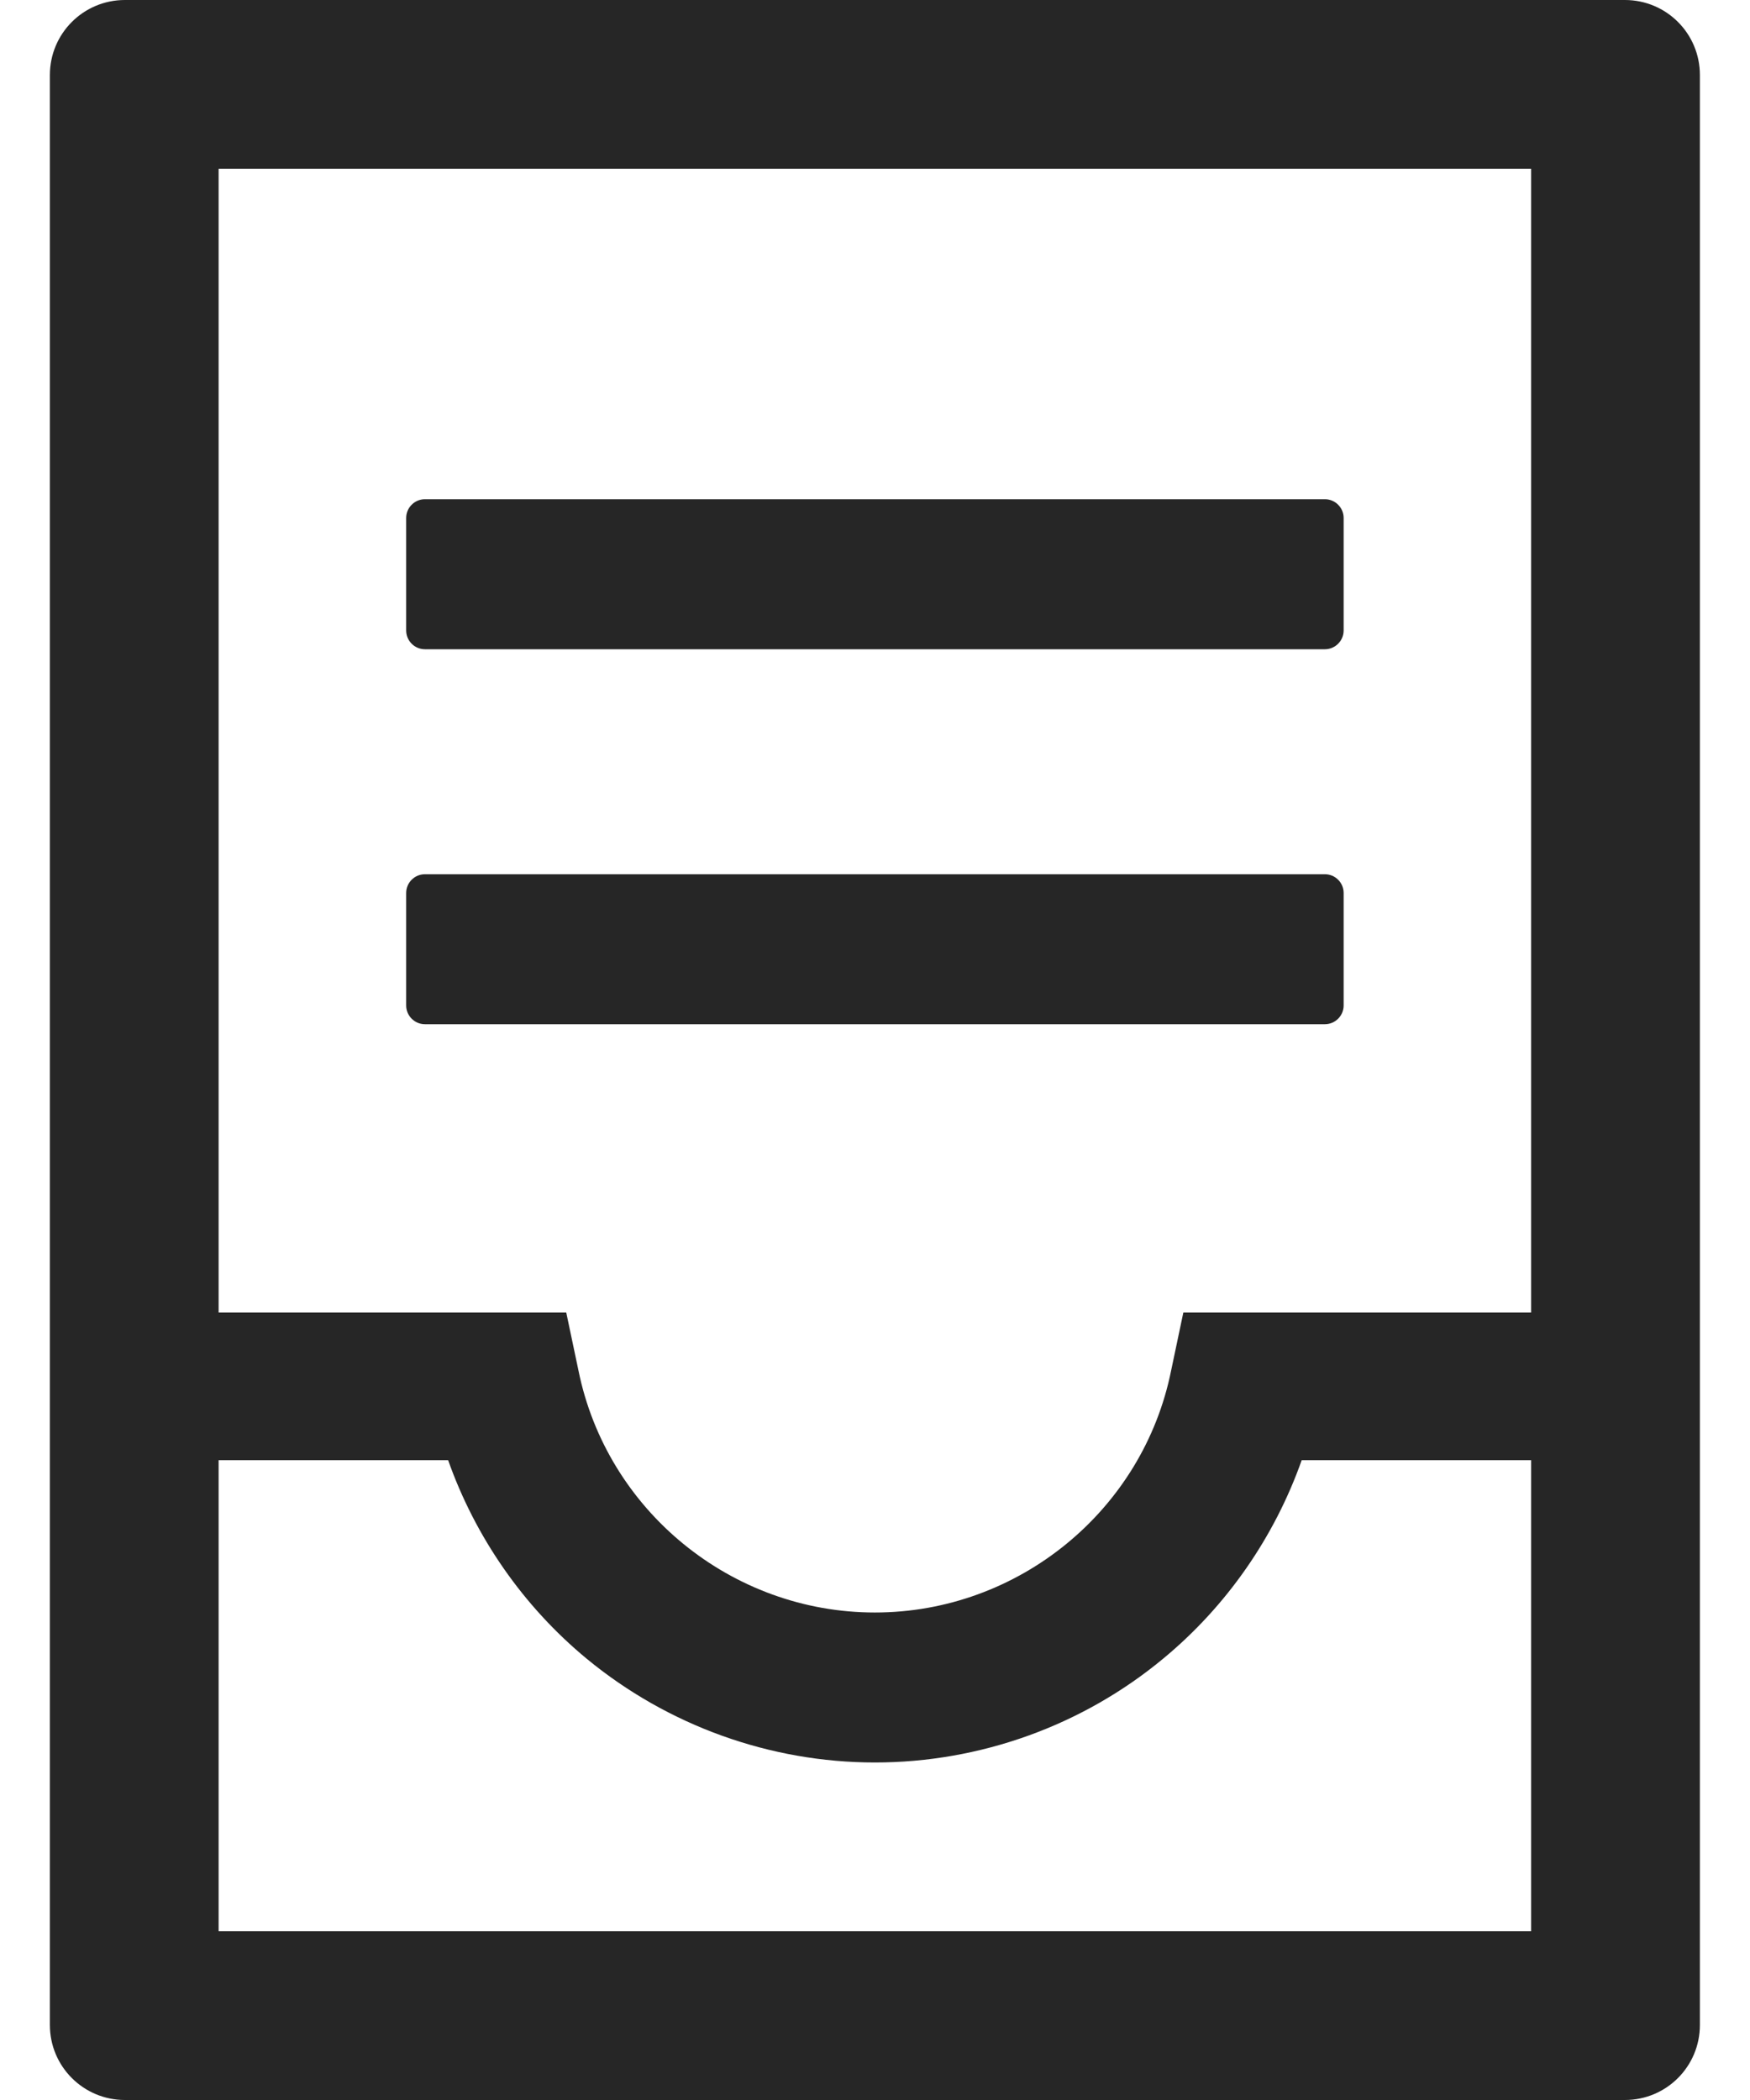 <svg width="30" height="36" viewBox="0 0 30 36" fill="none" xmlns="http://www.w3.org/2000/svg">
<path d="M27.855 0H2.141C1.43 0 0.855 0.575 0.855 1.286V34.714C0.855 35.425 1.43 36 2.141 36H27.855C28.567 36 29.141 35.425 29.141 34.714V1.286C29.141 0.575 28.567 0 27.855 0ZM26.248 33.107H3.748V25.031H7.682C8.148 26.349 8.968 27.534 10.056 28.434C11.443 29.579 13.198 30.214 14.998 30.214C16.798 30.214 18.554 29.584 19.94 28.434C21.029 27.534 21.849 26.349 22.315 25.031H26.248V22.5H20.286L20.077 23.492C19.595 25.895 17.457 27.643 14.998 27.643C12.539 27.643 10.402 25.895 9.916 23.492L9.707 22.5H3.748V2.893H26.248V33.107ZM7.284 11.13H22.713C22.889 11.13 23.034 10.985 23.034 10.808V8.879C23.034 8.703 22.889 8.558 22.713 8.558H7.284C7.107 8.558 6.963 8.703 6.963 8.879V10.808C6.963 10.985 7.107 11.13 7.284 11.13ZM7.284 17.558H22.713C22.889 17.558 23.034 17.413 23.034 17.237V15.308C23.034 15.131 22.889 14.987 22.713 14.987H7.284C7.107 14.987 6.963 15.131 6.963 15.308V17.237C6.963 17.413 7.107 17.558 7.284 17.558Z" fill="black" fill-opacity="0.85"/>
</svg>
